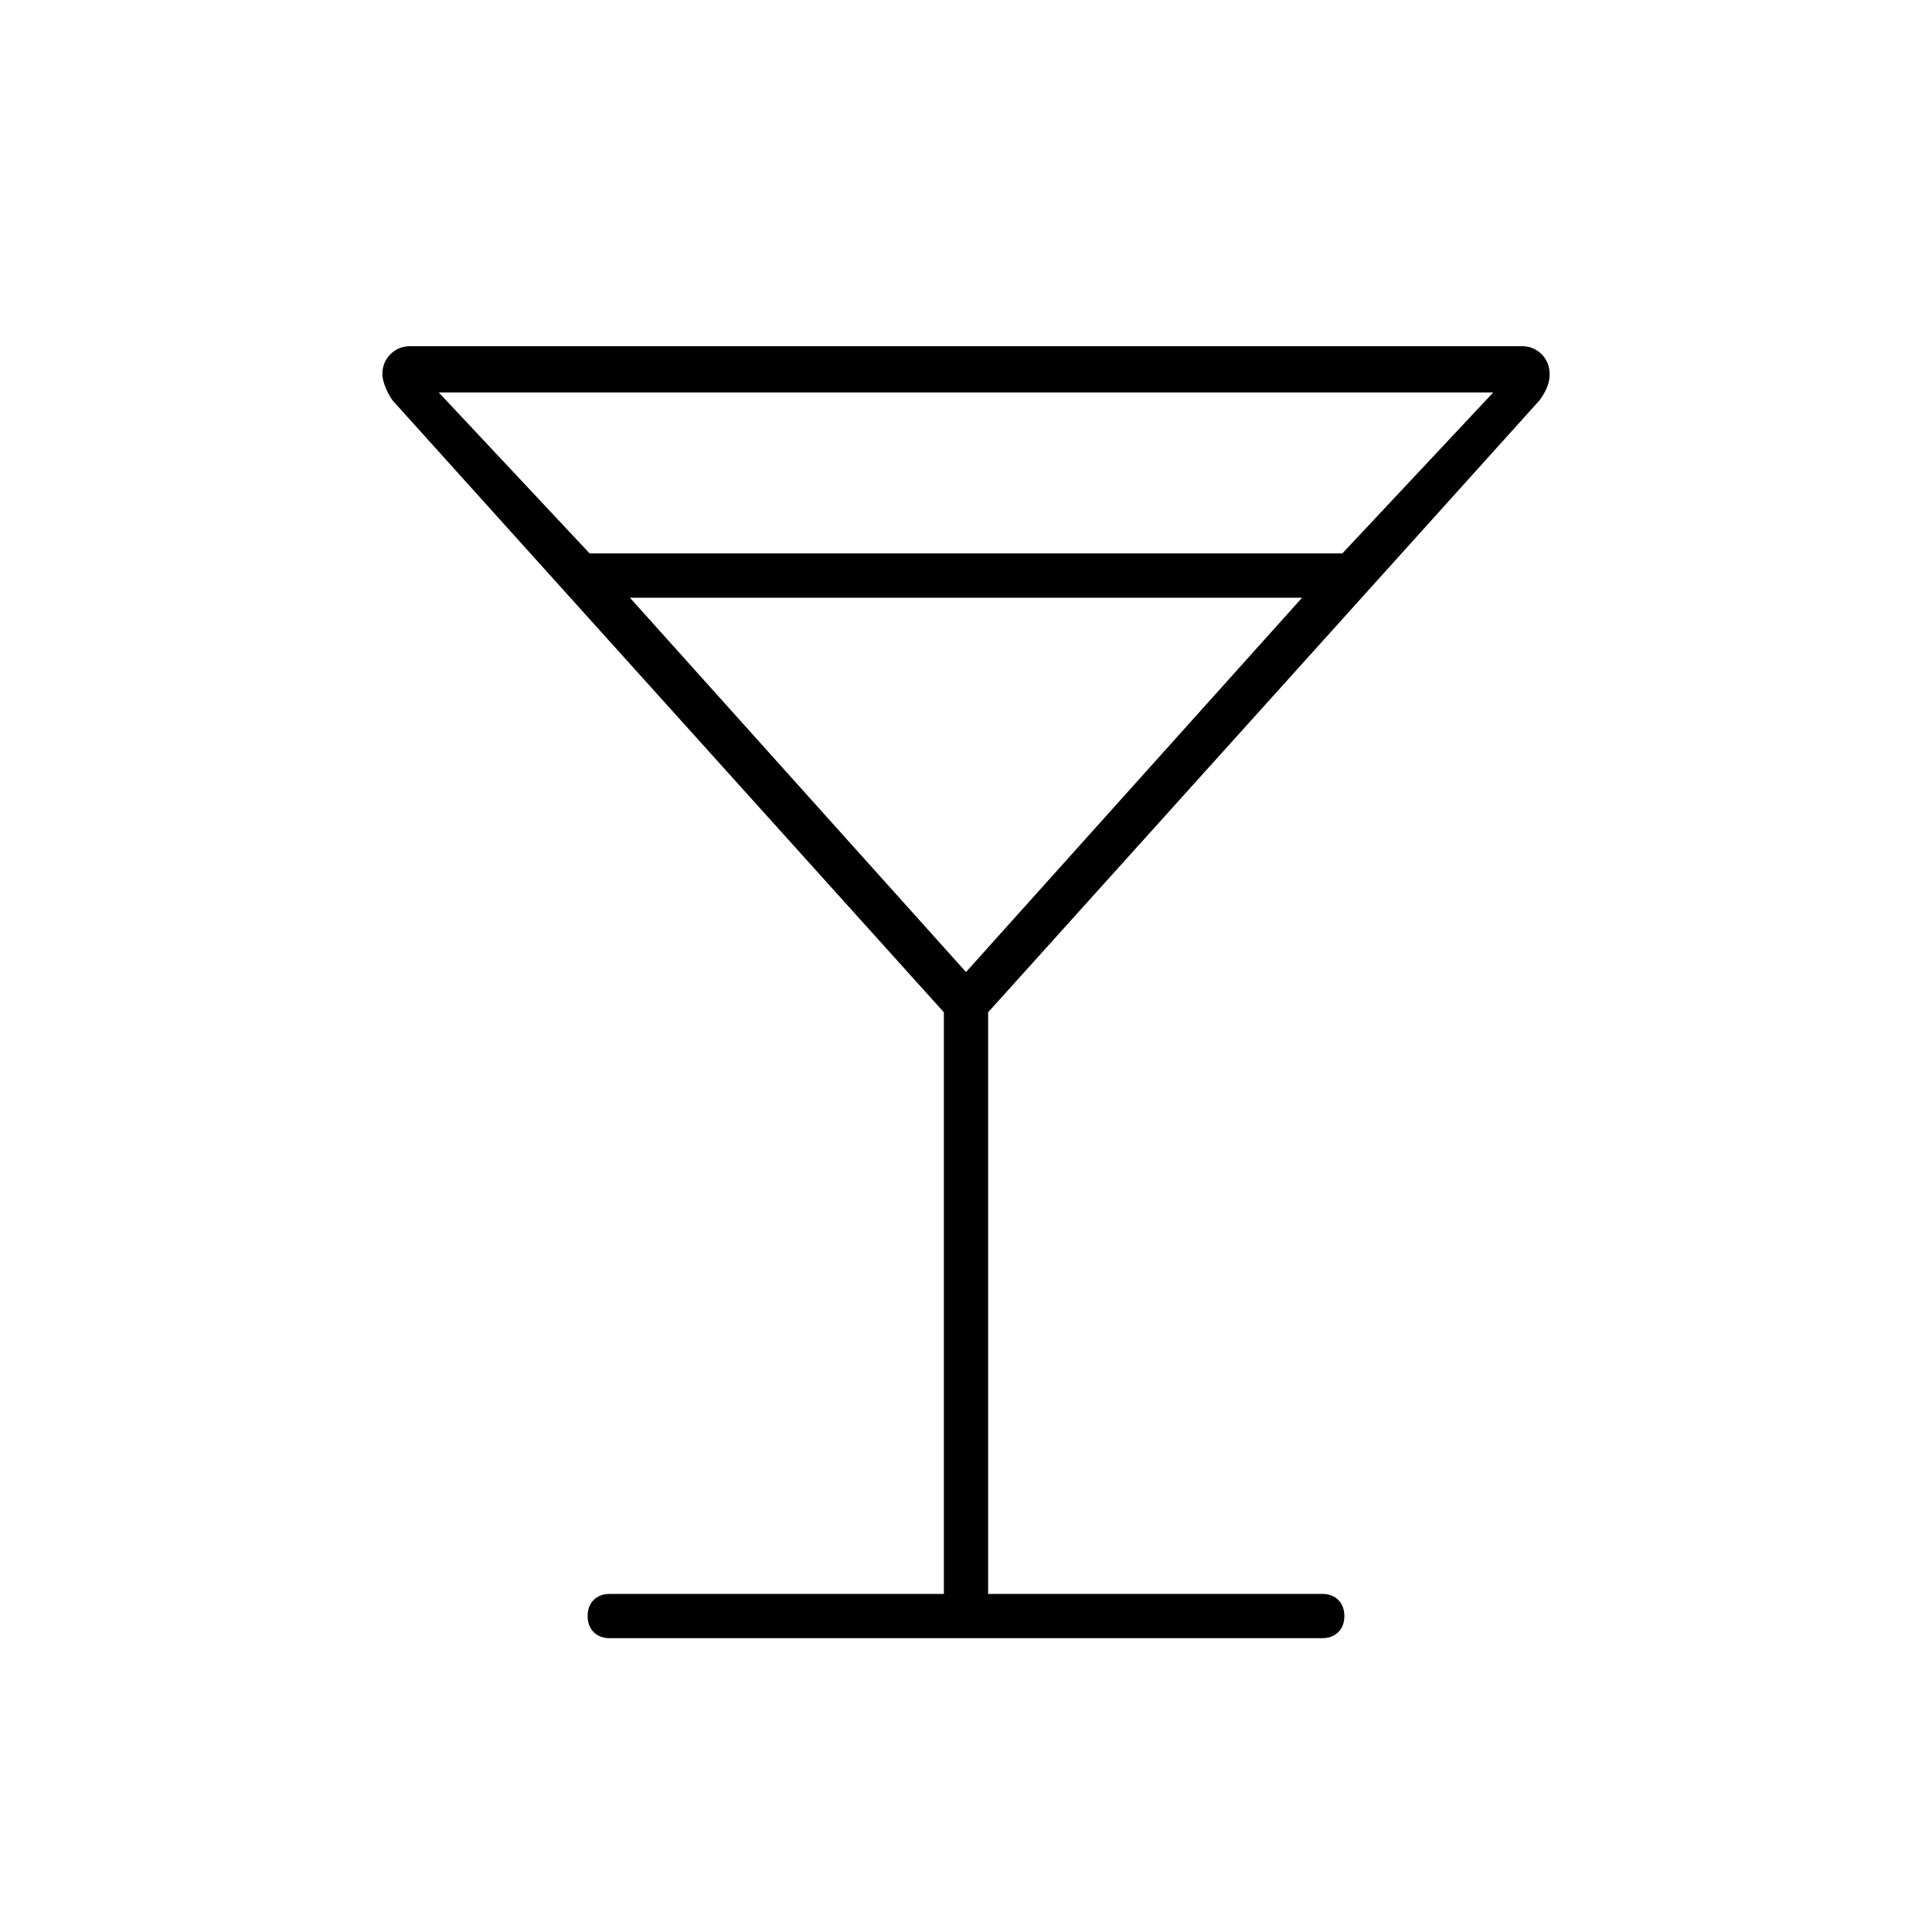 <svg xmlns="http://www.w3.org/2000/svg" height="48" width="48"><path d="M15.15 40.7Q14.9 40.7 14.75 40.55Q14.6 40.4 14.6 40.15Q14.6 39.9 14.75 39.75Q14.9 39.6 15.15 39.6H23.45V25.15L9.8 10Q9.7 9.9 9.6 9.675Q9.5 9.45 9.5 9.3Q9.5 9 9.7 8.8Q9.9 8.6 10.2 8.6H37.8Q38.1 8.6 38.3 8.8Q38.5 9 38.5 9.3Q38.5 9.5 38.4 9.7Q38.3 9.9 38.2 10L24.55 25.15V39.6H32.85Q33.1 39.6 33.25 39.75Q33.4 39.9 33.4 40.15Q33.4 40.4 33.25 40.55Q33.1 40.7 32.85 40.7ZM14.65 13.75H33.35L37.1 9.75H10.9ZM24 24.15 32.35 14.85H15.65ZM24 24.15Z"/></svg>